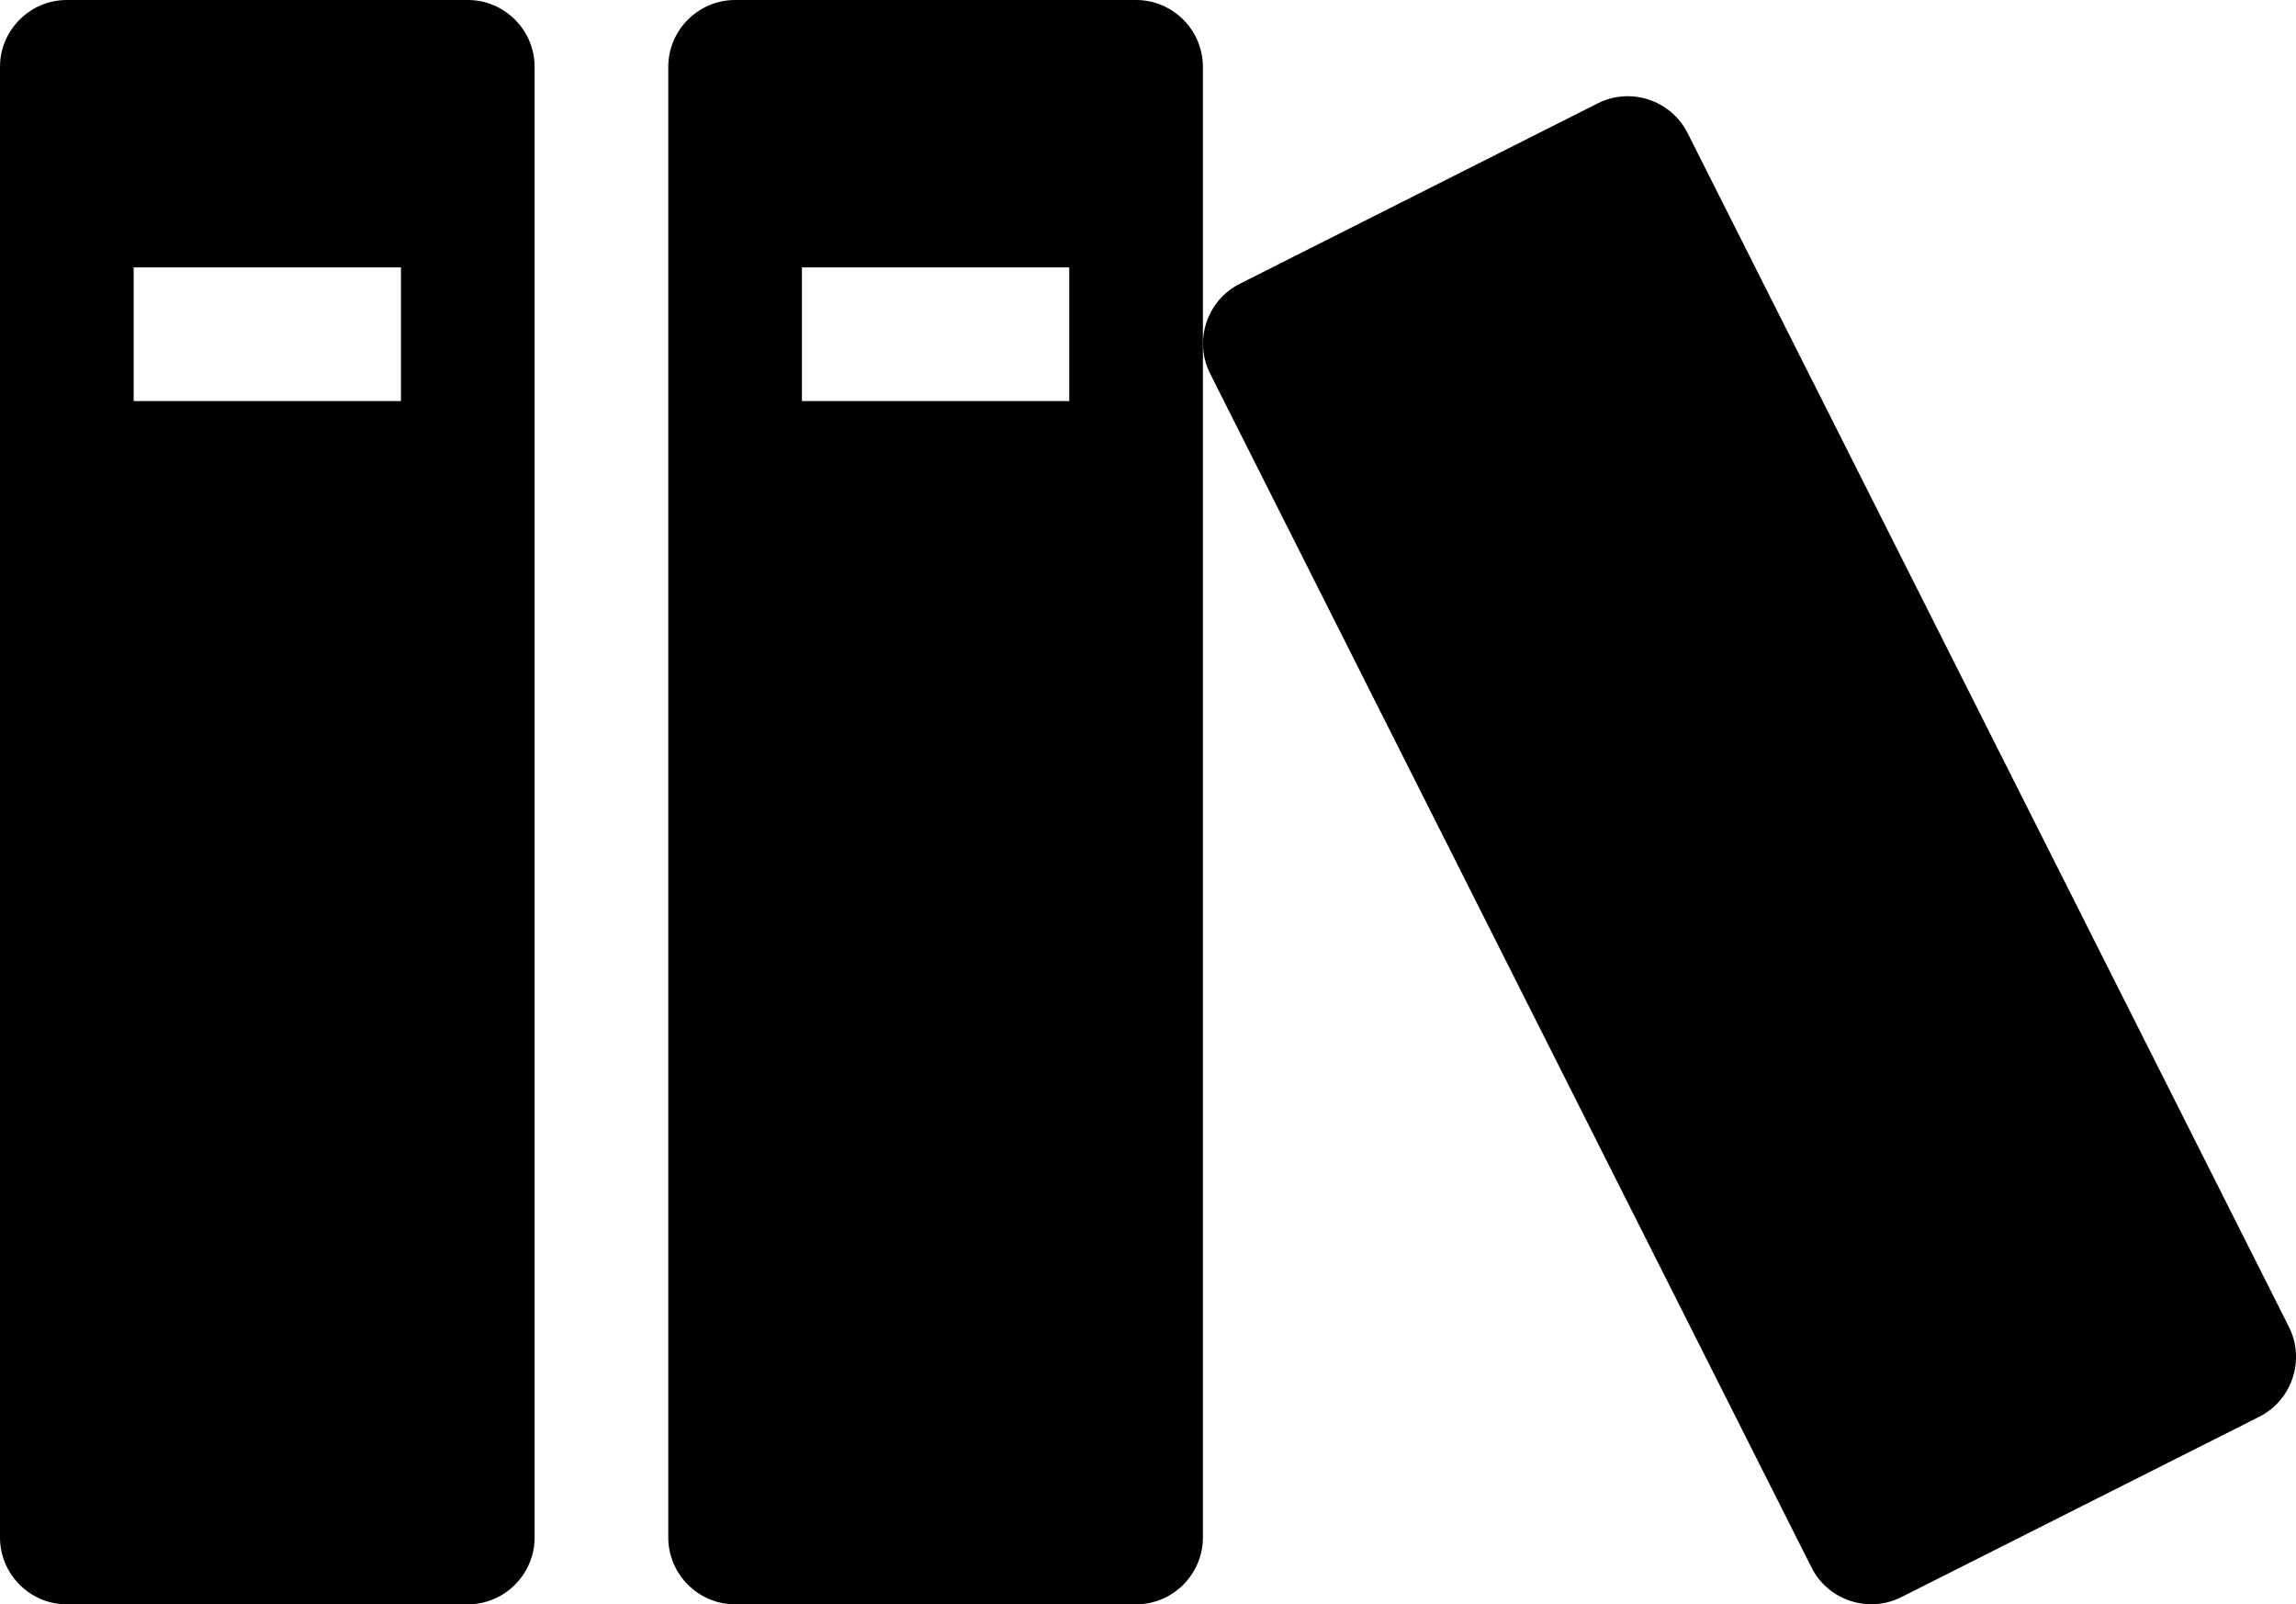 <svg version="1.1" id="Layer_1" xmlns="http://www.w3.org/2000/svg" xmlns:xlink="http://www.w3.org/1999/xlink" x="0px" y="0px"
	 width="34.357px" height="24px" viewBox="0 4 34.357 24" enable-background="new 0 4 34.357 24" xml:space="preserve">
<path d="M7,4H1C0.45,4,0,4.45,0,5v22c0,0.55,0.45,1,1,1h6c0.55,0,1-0.45,1-1V5C8,4.45,7.55,4,7,4z M6,10H2V8h4V10z"/>
<path d="M17,4h-6c-0.55,0-1,0.45-1,1v22c0,0.55,0.45,1,1,1h6c0.55,0,1-0.45,1-1V5C18,4.45,17.55,4,17,4z M16,10h-4V8h4V10z"/>
<path d="M23.909,5.546l-5.358,2.7c-0.491,0.247-0.691,0.852-0.443,1.343l9,17.861c0.246,0.491,0.852,0.69,1.343,0.442l5.358-2.699
	c0.49-0.248,0.69-0.853,0.442-1.344L25.252,5.989C25.005,5.498,24.4,5.298,23.909,5.546z"/>
</svg>
